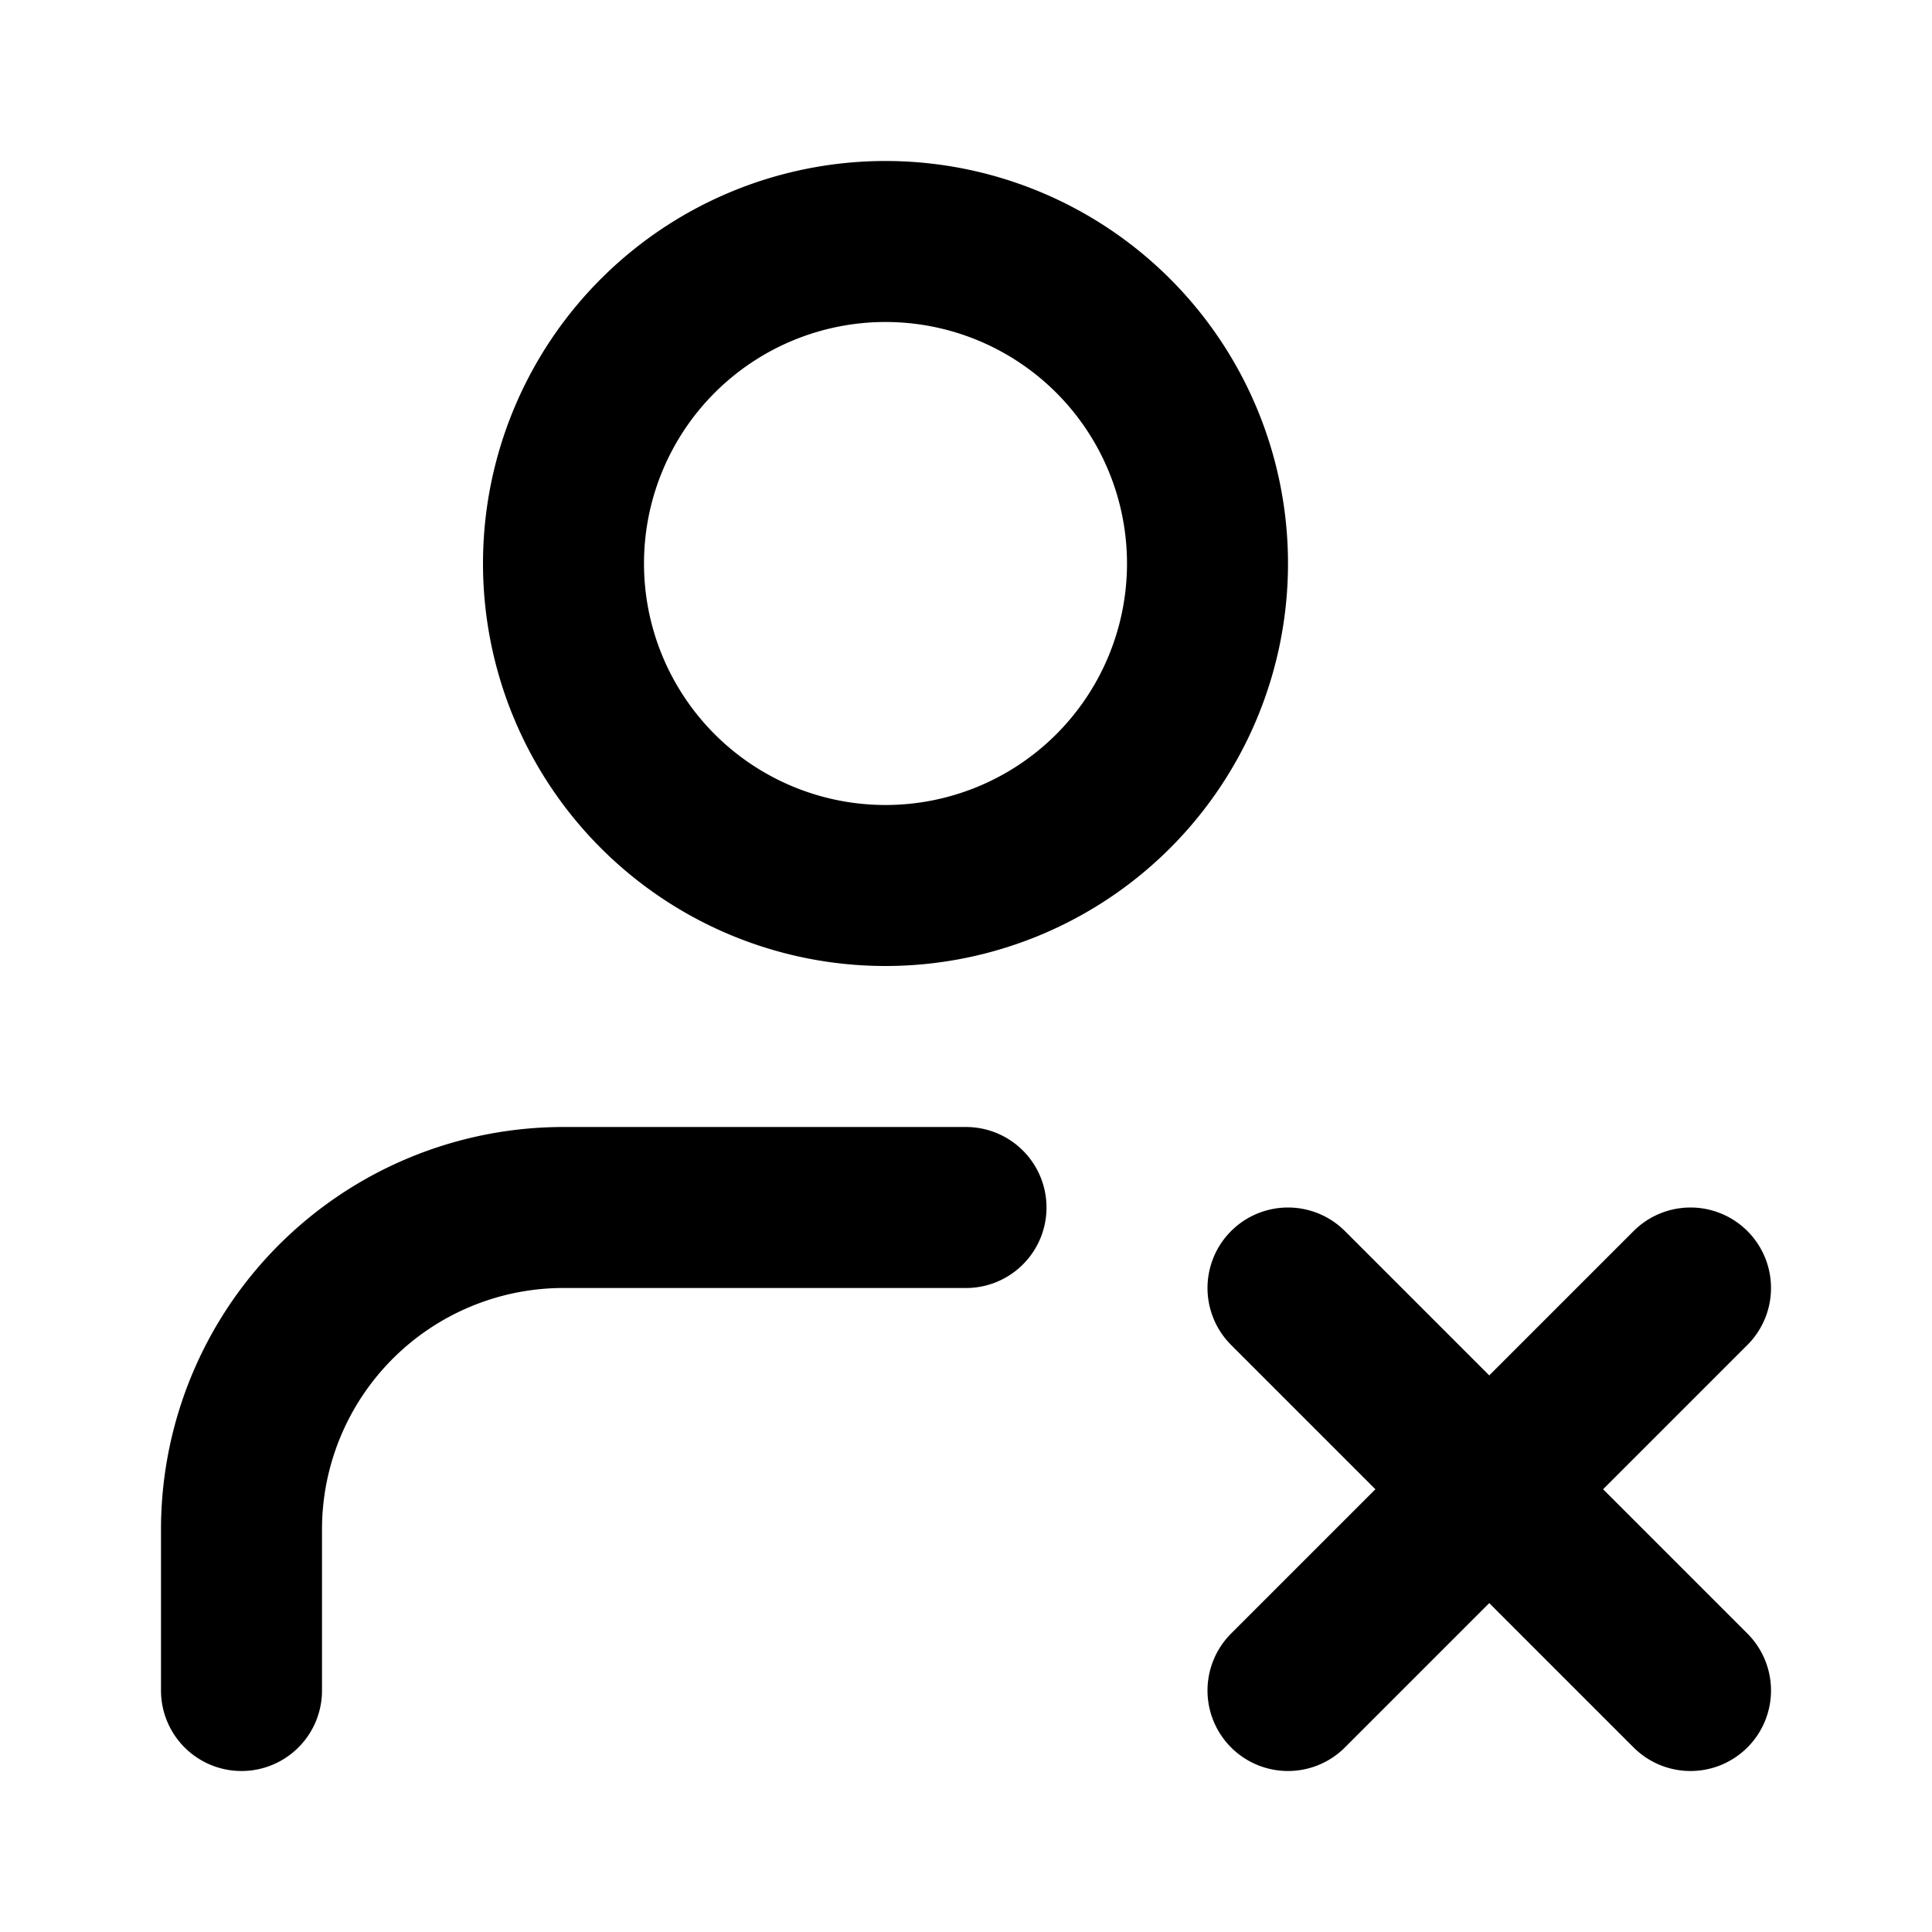 <svg xmlns="http://www.w3.org/2000/svg" width="24" height="24" fill="none" viewBox="0 0 24 24">
  <path stroke="#000" stroke-linecap="round" stroke-linejoin="round" stroke-width="2" d="M12 15H7a4 4 0 0 0-4 4v2m18 0-5-5m0 5 5-5m-6-9a4 4 0 1 1-8 0 4 4 0 0 1 8 0Z"/>
</svg>
